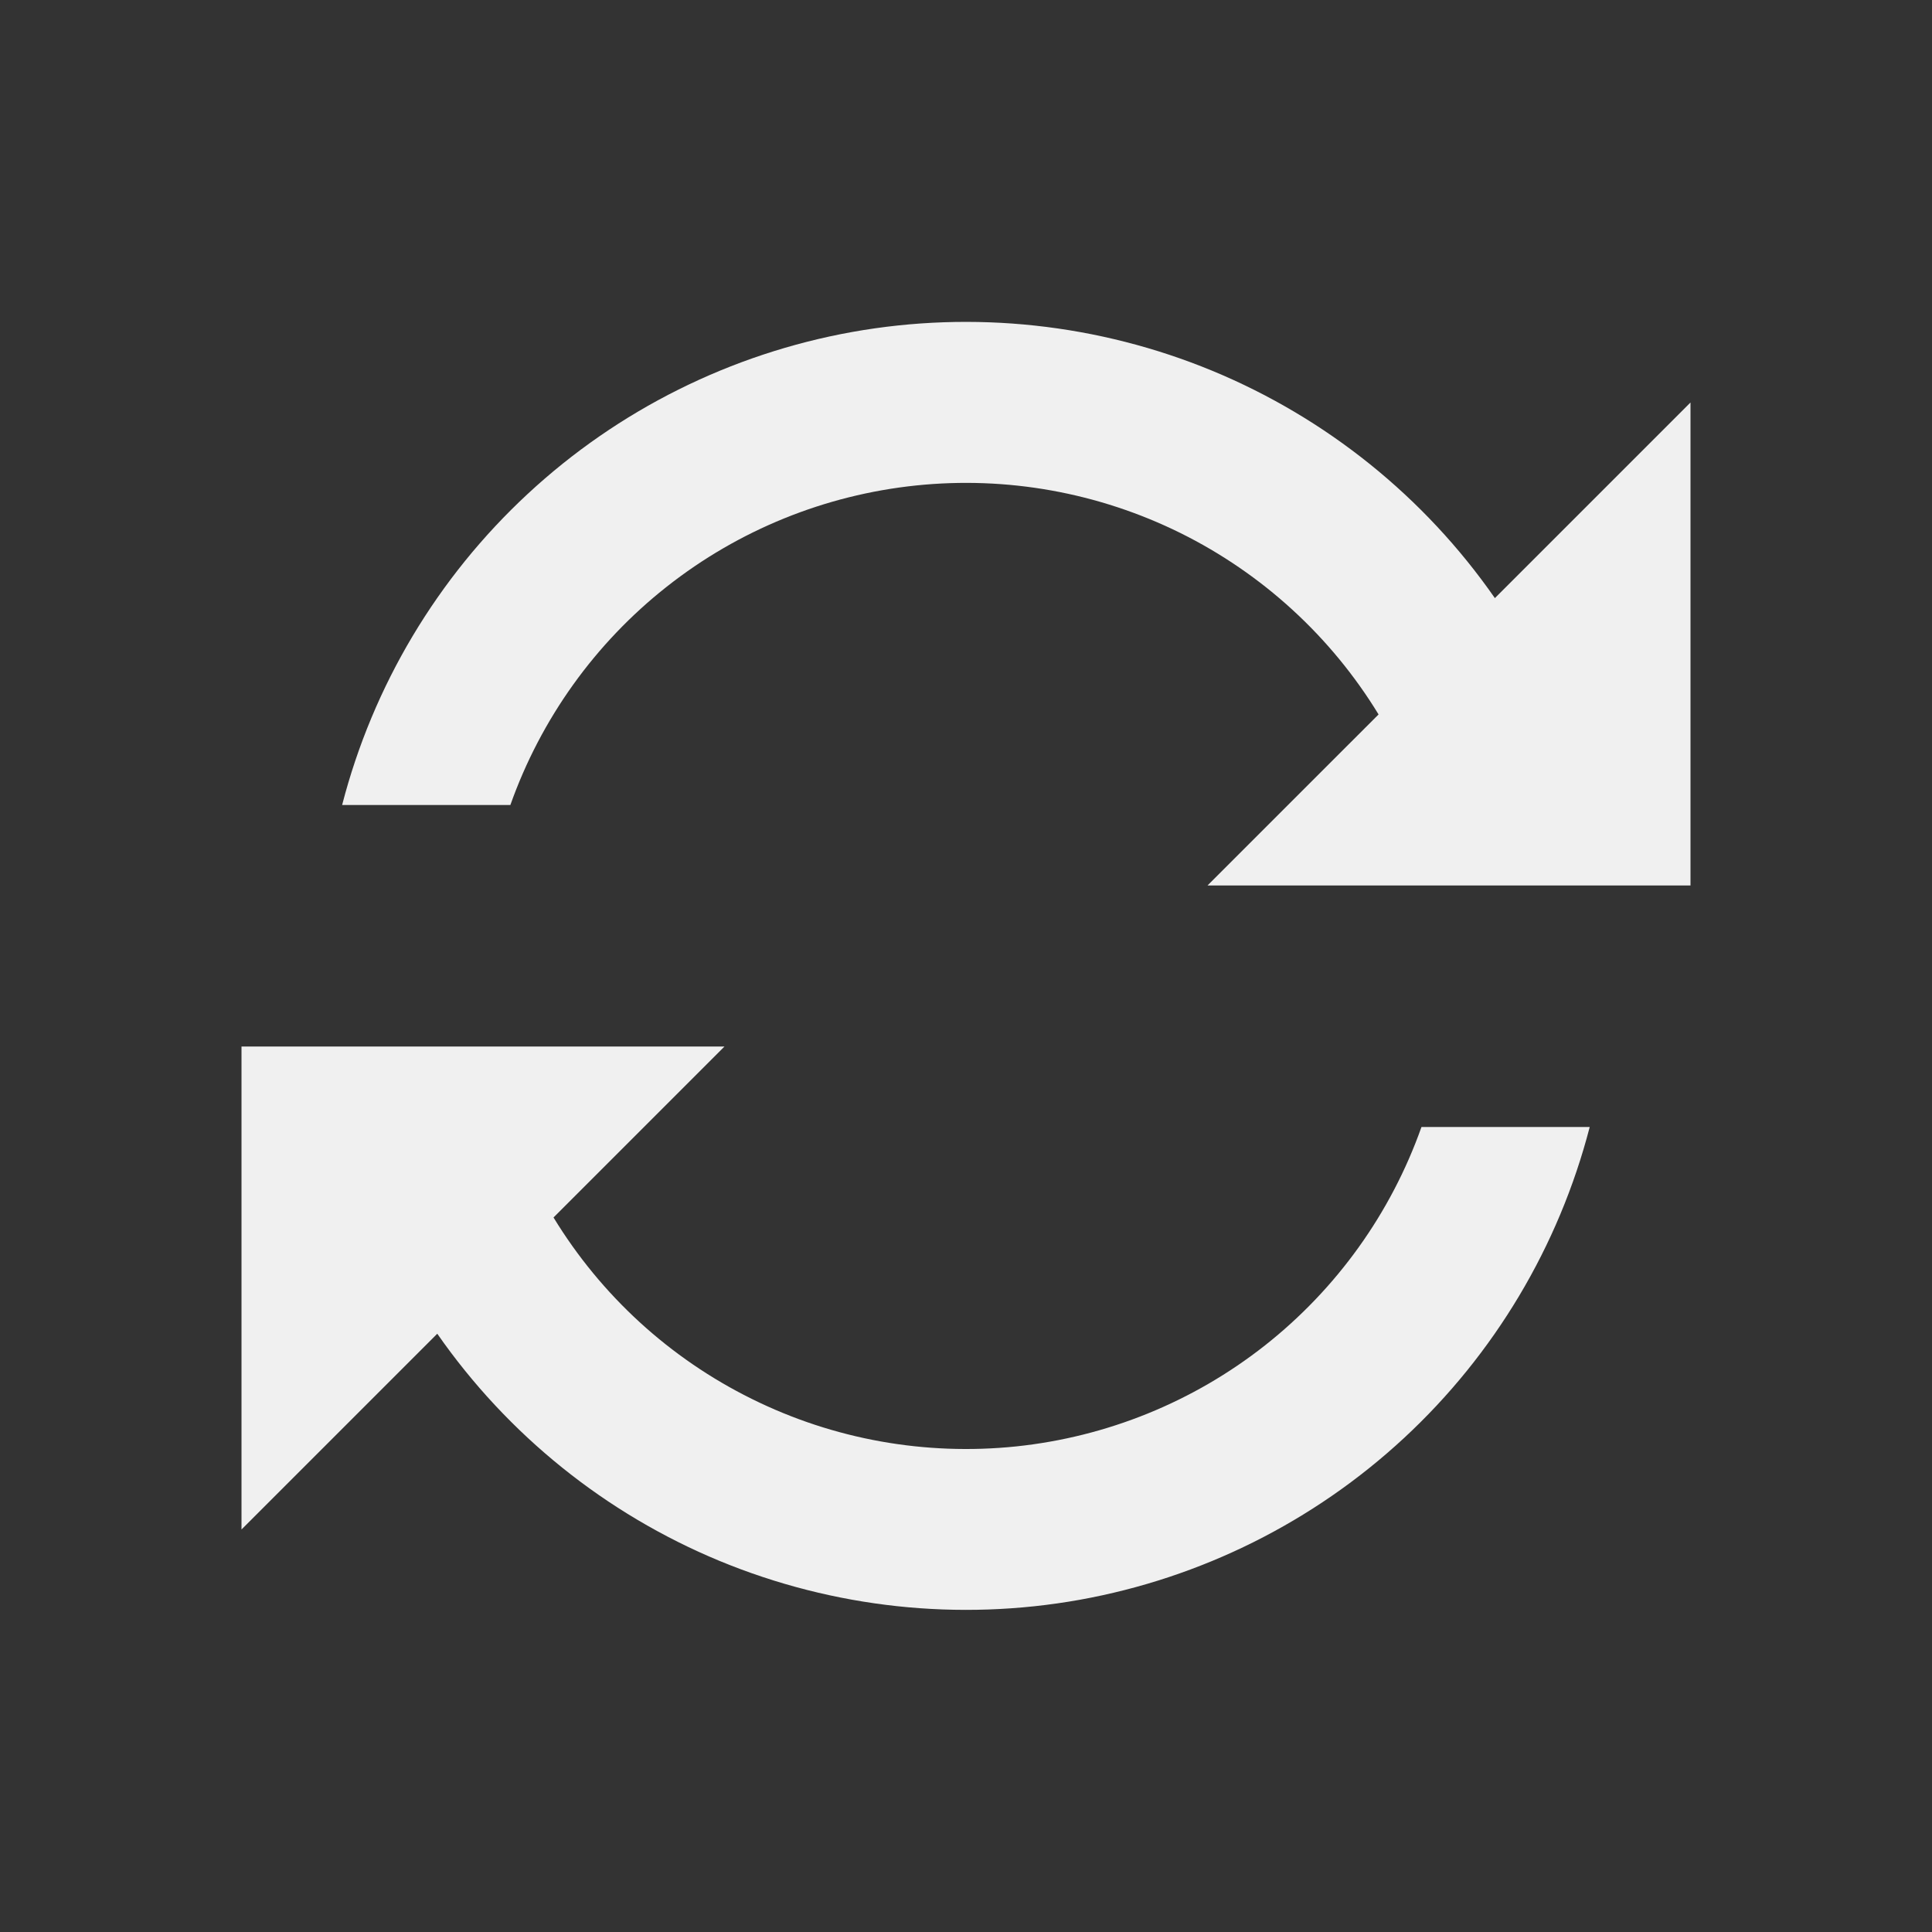 <svg width="24" height="24" viewBox="0 0 24 24" fill="none" xmlns="http://www.w3.org/2000/svg">
<rect x="0" y="0" width="24" height="24" fill="#333333" stroke="none"/>
<path fill-rule="evenodd" clip-rule="evenodd" d="M6.876 15.124C7.467 16.093 8.32 16.874 9.338 17.377C10.354 17.881 11.493 18.085 12.622 17.968C13.751 17.85 14.823 17.415 15.714 16.713C16.605 16.01 17.279 15.07 17.658 14H19.748C19.364 15.482 18.564 16.823 17.441 17.864C16.318 18.905 14.92 19.602 13.413 19.873C11.906 20.143 10.353 19.975 8.938 19.39C7.524 18.804 6.307 17.825 5.432 16.568L3 19V13H9L6.876 15.124V15.124ZM17.125 8.875C16.534 7.906 15.68 7.125 14.663 6.621C13.645 6.118 12.506 5.913 11.377 6.031C10.248 6.149 9.176 6.584 8.284 7.287C7.393 7.989 6.719 8.93 6.34 10H4.25C4.633 8.517 5.434 7.175 6.557 6.134C7.68 5.092 9.079 4.395 10.586 4.124C12.094 3.854 13.647 4.022 15.062 4.607C16.477 5.193 17.695 6.173 18.57 7.43L21 5V11H15L17.125 8.875Z" fill="#F0F0F0"/>
</svg>

